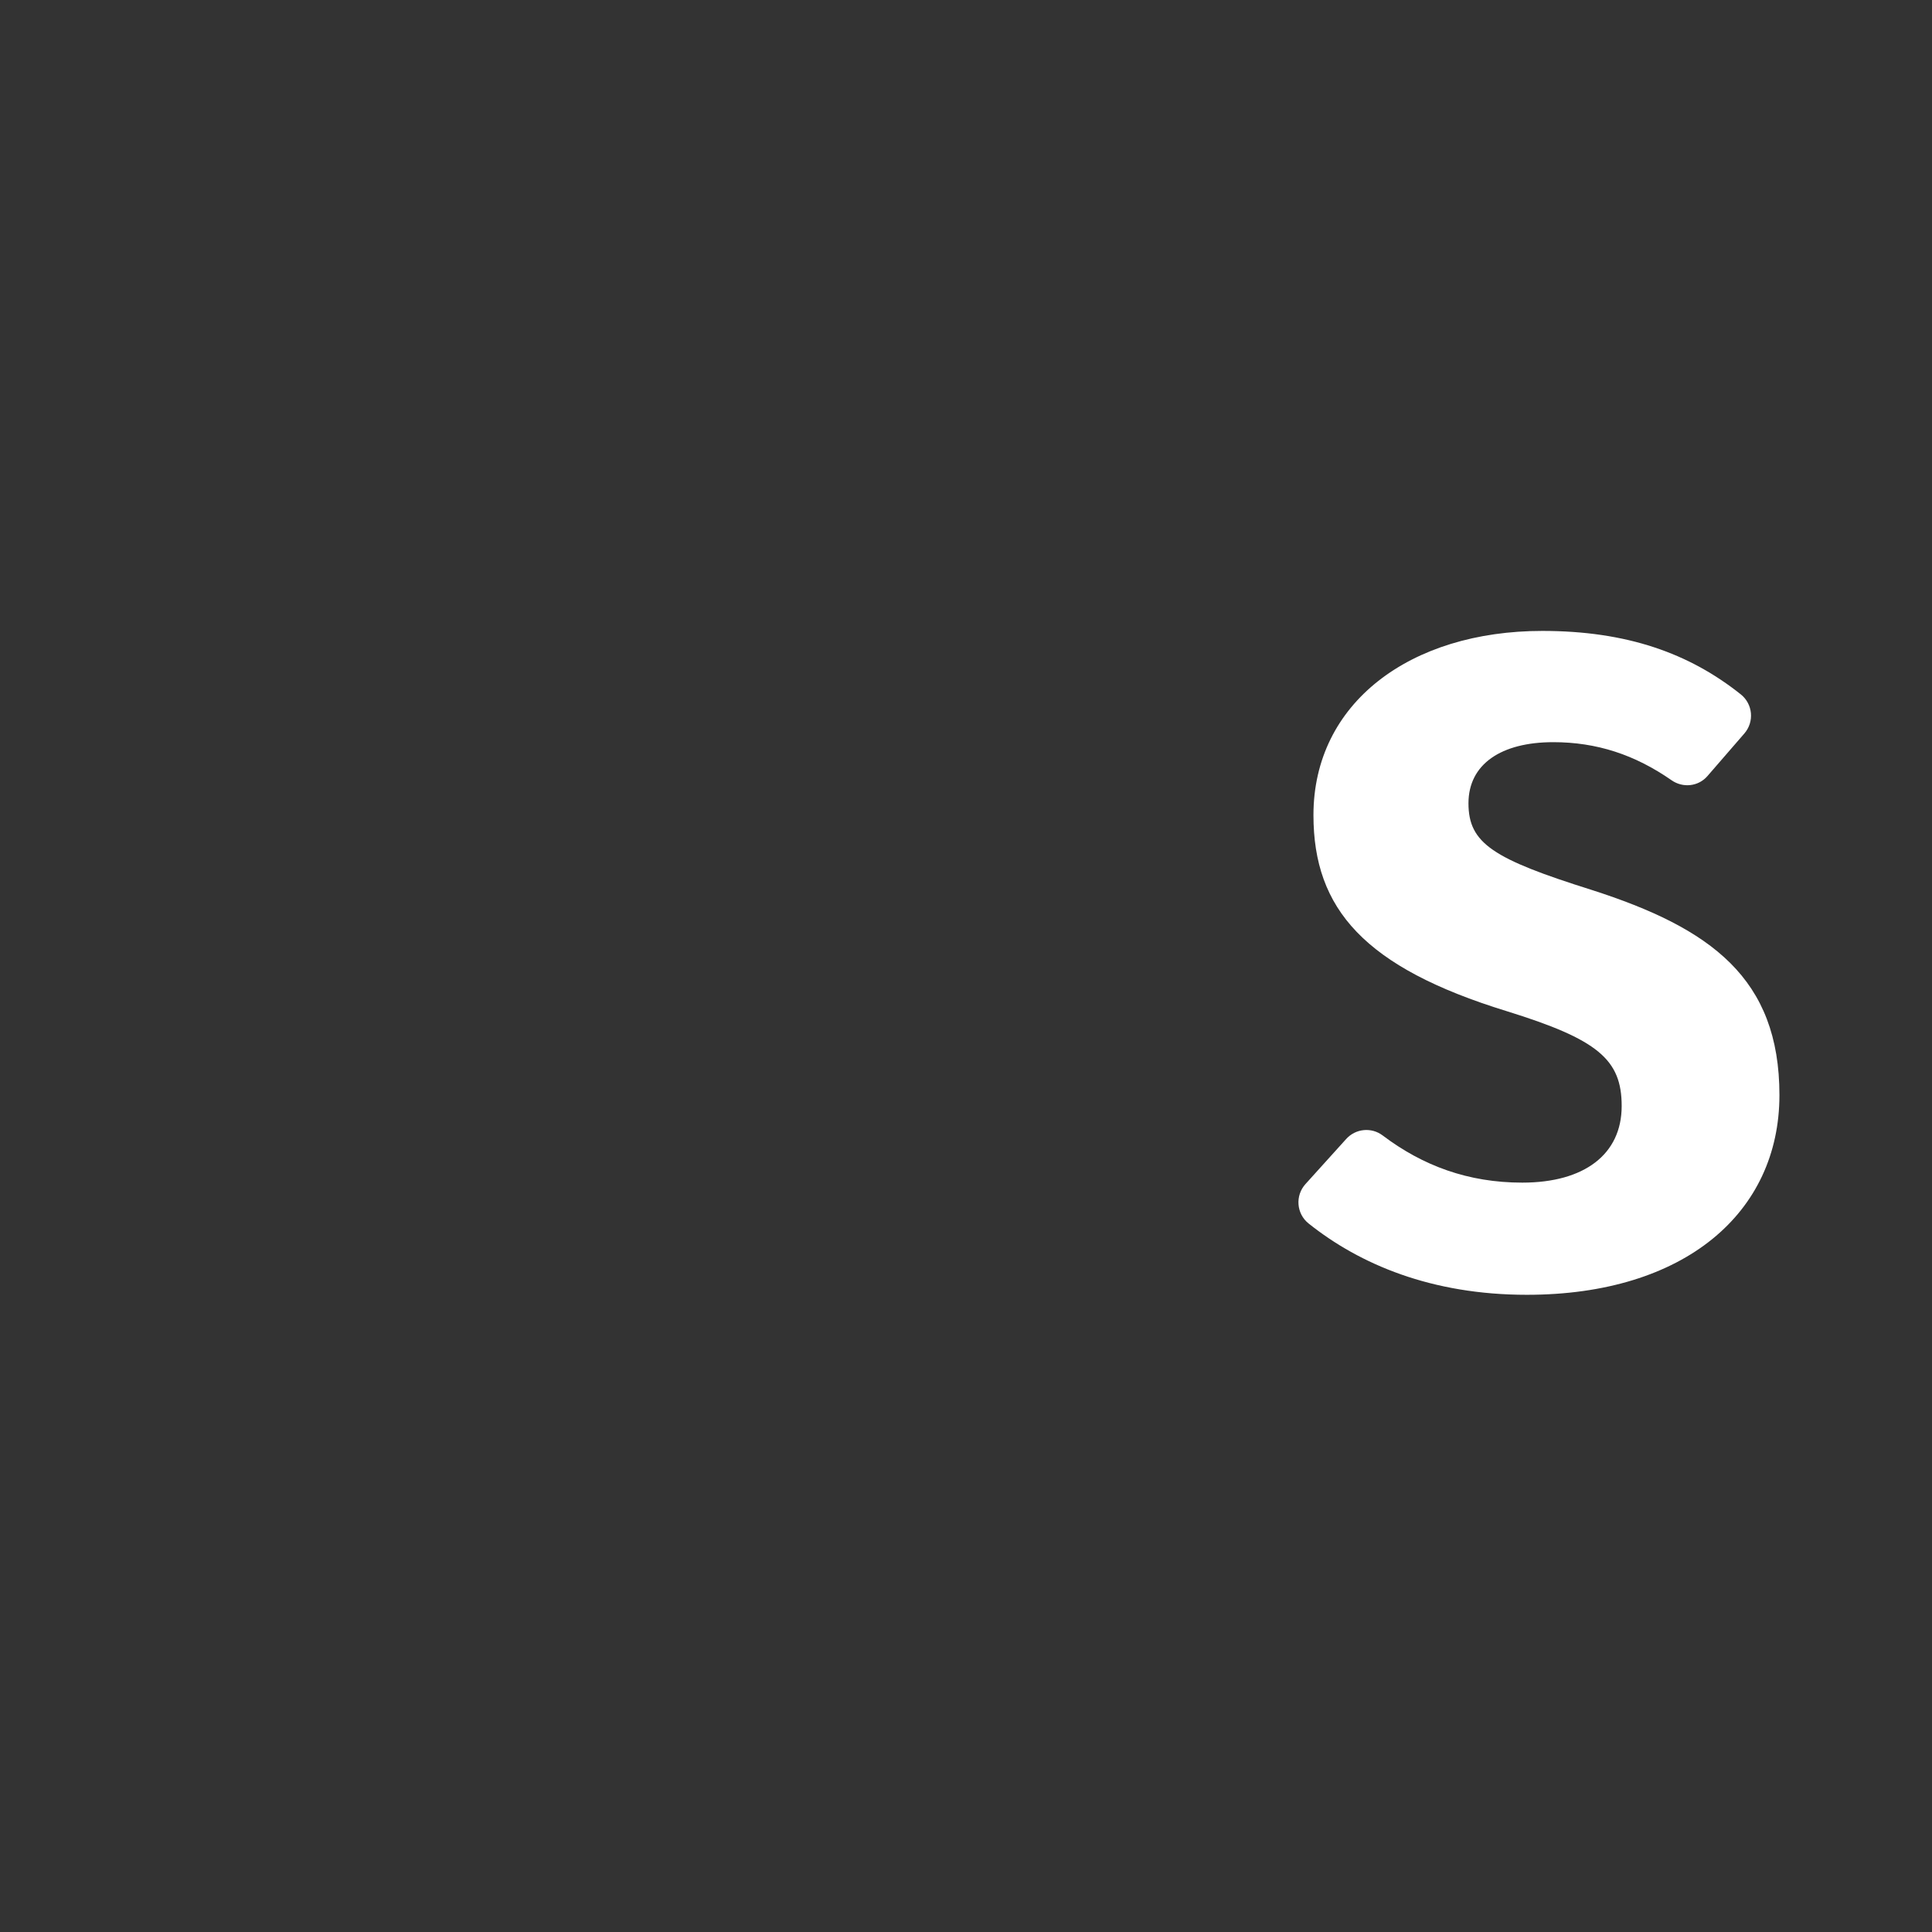 <?xml version="1.0" encoding="iso-8859-1"?>
<!-- Generator: Adobe Illustrator 18.1.1, SVG Export Plug-In . SVG Version: 6.00 Build 0)  -->
<!DOCTYPE svg PUBLIC "-//W3C//DTD SVG 1.1//EN" "http://www.w3.org/Graphics/SVG/1.1/DTD/svg11.dtd">
<svg version="1.1" xmlns="http://www.w3.org/2000/svg" xmlns:xlink="http://www.w3.org/1999/xlink" x="0px" y="0px"
	 viewBox="0 0 512 512" enable-background="new 0 0 512 512" xml:space="preserve">
<rect x="0" y="0" width="512" height="512" fill="#333333" stroke="none"/>
<g id="Layer_6">
	<path fill="#FFFFFF" d="M462.279,194.371l-9.791,11.298c-2.4,2.77-6.485,3.209-9.493,1.115
		c-9.749-6.783-19.856-10.101-31.359-10.101c-13.775,0-22.476,5.8-22.476,16.192c0,10.633,6.525,14.742,32.626,22.958
		c31.658,10.15,49.783,23.441,49.783,54.375c0,31.176-25.133,52.926-66.942,52.926c-25.237,0-44.251-8.053-57.84-18.903
		c-3.234-2.582-3.599-7.369-0.825-10.44l10.798-11.955c2.494-2.761,6.689-3.174,9.657-0.931
		c10.623,8.028,22.648,12.504,37.001,12.504c16.434,0,26.342-7.491,26.342-20.3c0-12.325-6.283-17.642-30.45-25.134
		c-37.7-11.6-51.233-27.066-51.233-51.958c0-29.725,25.616-48.817,60.658-48.817c22.434,0,38.936,5.931,52.592,16.818
		C464.528,186.57,464.96,191.278,462.279,194.371z"/>
</g>
<g id="Layer_1">
</g>
</svg>
